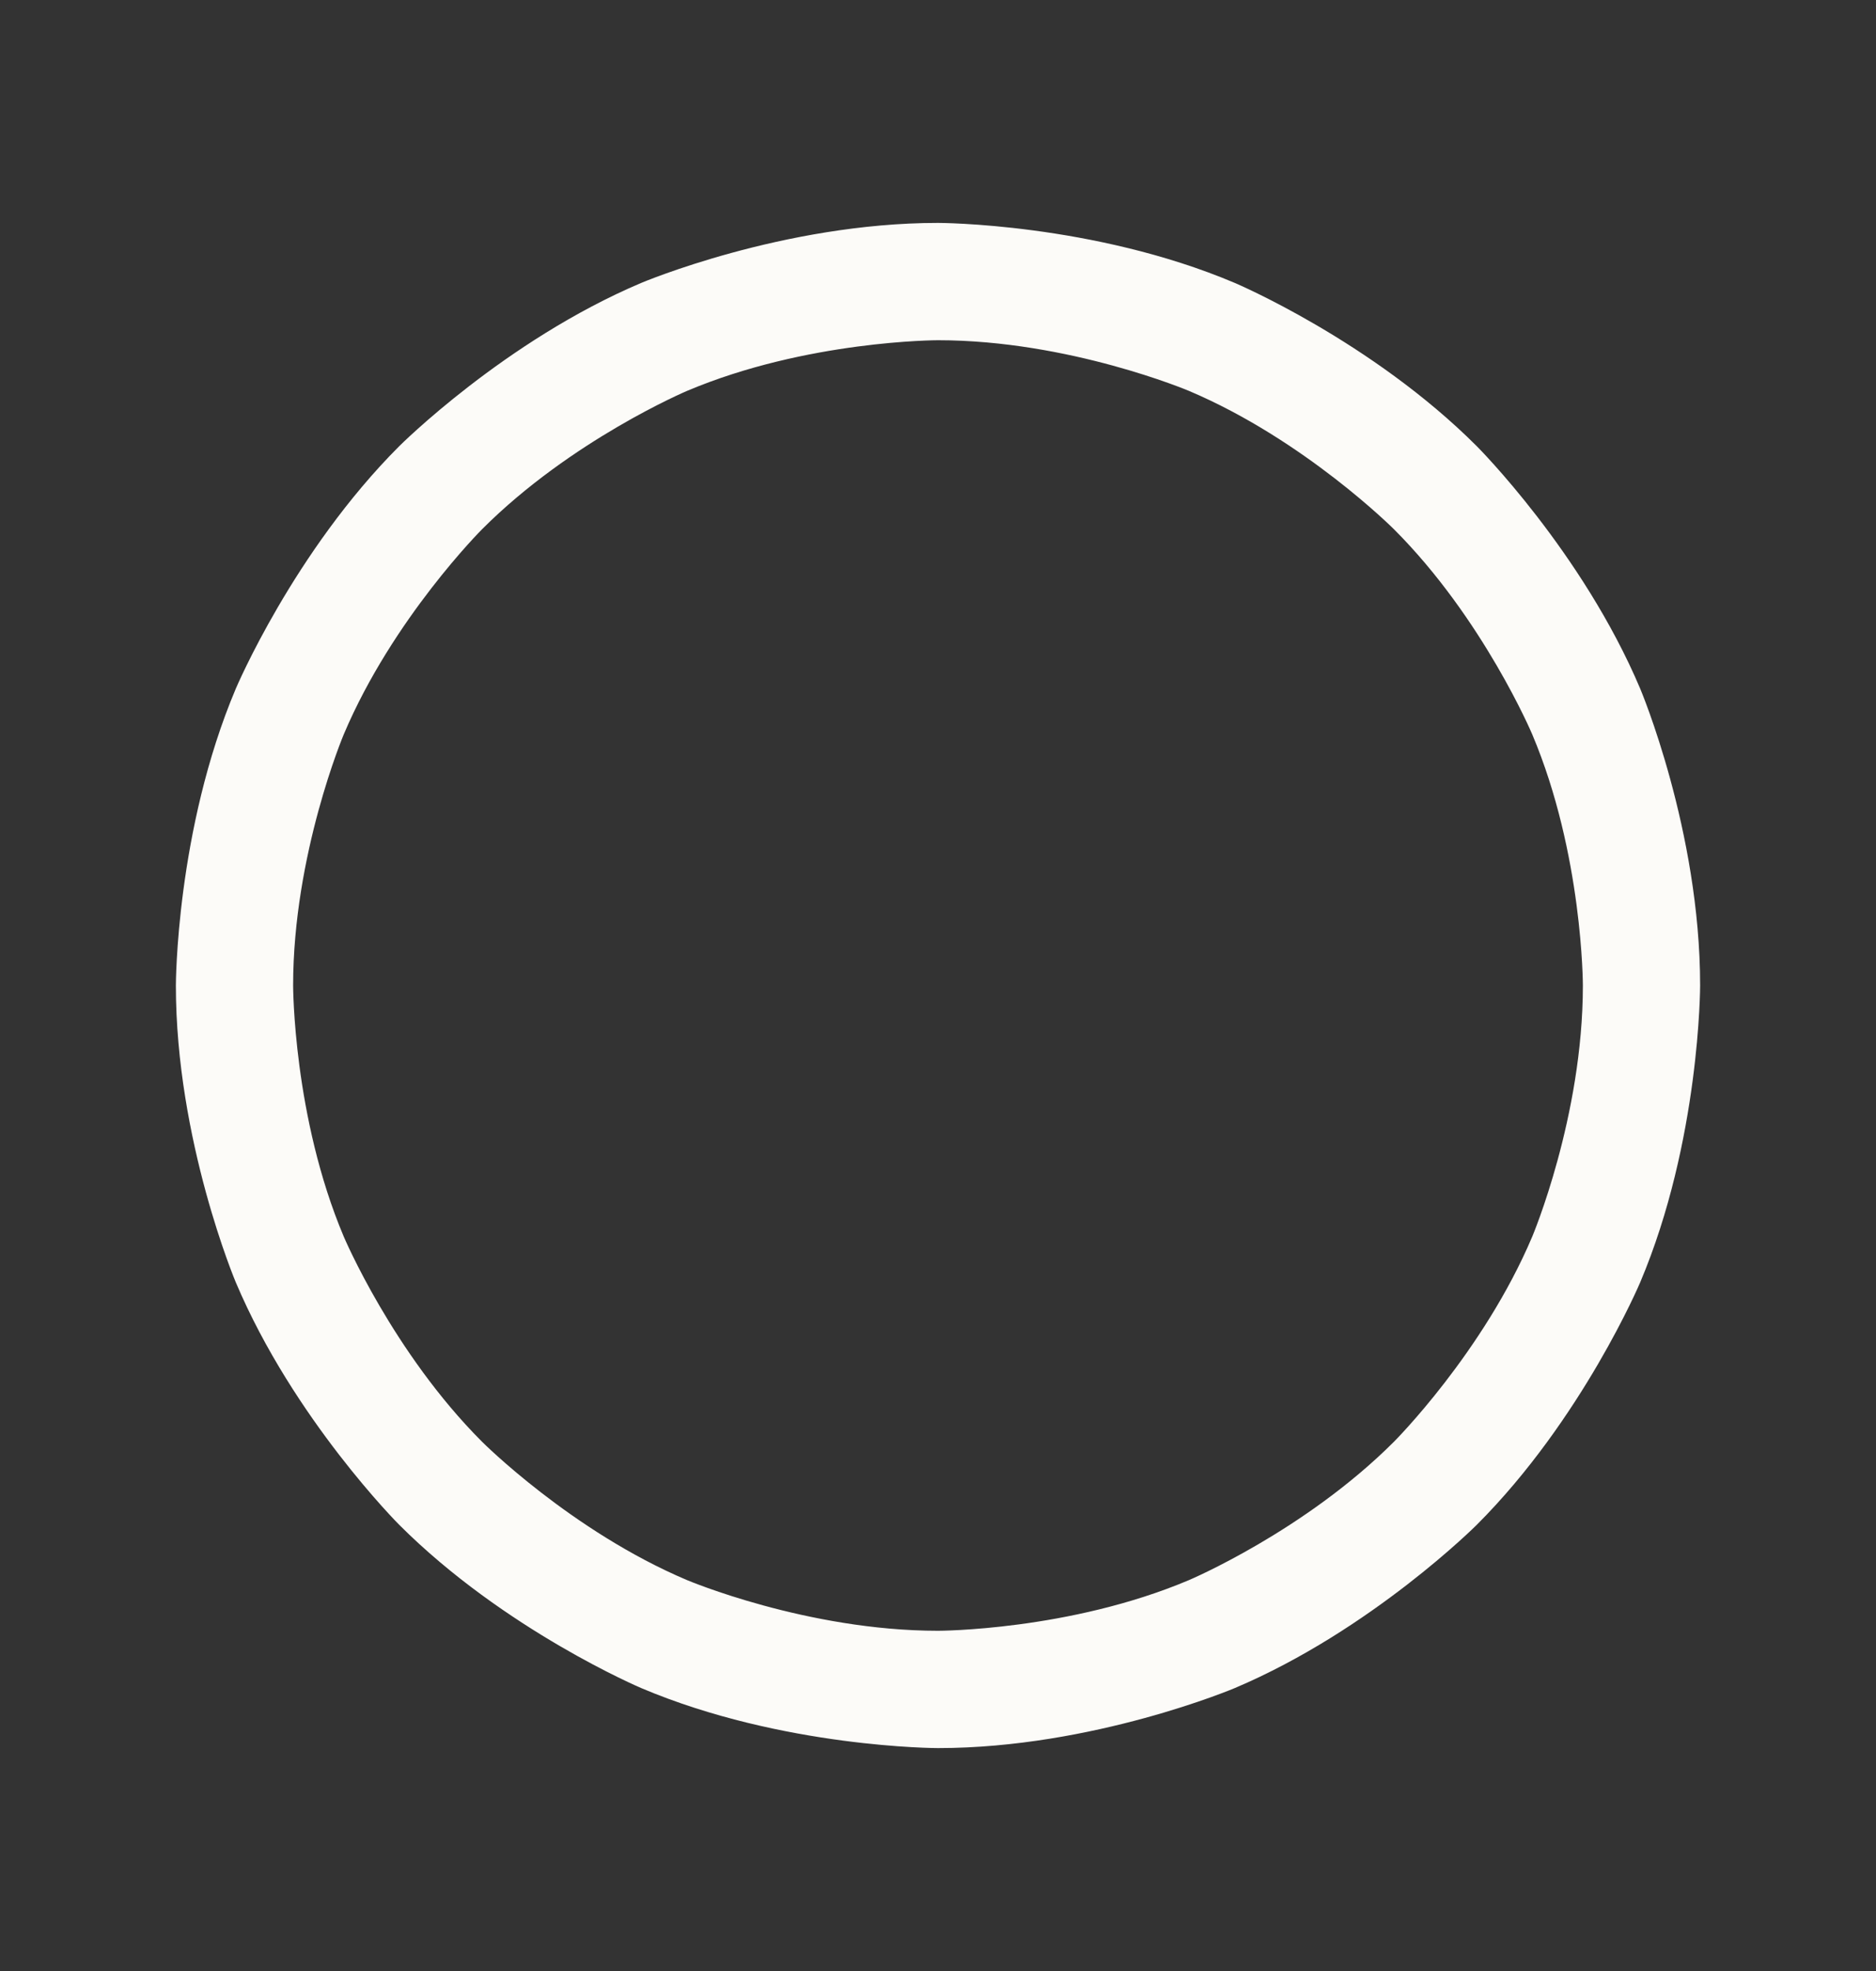 <svg width="20" height="21" viewBox="0 0 20 21" fill="none" xmlns="http://www.w3.org/2000/svg">
<rect x="0" y="0" width="20" height="21" fill="#333333" stroke="none"/>
<path fill-rule="evenodd" clip-rule="evenodd" d="M10 2.375C10 2.375 11.653 2.375 13.163 3.014C13.163 3.014 14.621 3.631 15.745 4.755C15.745 4.755 16.869 5.879 17.486 7.337C17.486 7.337 18.125 8.847 18.125 10.5C18.125 10.5 18.125 12.153 17.486 13.663C17.486 13.663 16.869 15.121 15.745 16.245C15.745 16.245 14.621 17.369 13.163 17.986C13.163 17.986 11.653 18.625 10 18.625C10 18.625 8.347 18.625 6.837 17.986C6.837 17.986 5.379 17.369 4.255 16.245C4.255 16.245 3.131 15.121 2.514 13.663C2.514 13.663 1.875 12.153 1.875 10.5C1.875 10.5 1.875 8.847 2.514 7.337C2.514 7.337 3.131 5.879 4.255 4.755C4.255 4.755 5.379 3.631 6.837 3.014C6.837 3.014 8.347 2.375 10 2.375ZM10 3.625C10 3.625 8.601 3.625 7.324 4.165C7.324 4.165 6.09 4.687 5.139 5.639C5.139 5.639 4.187 6.59 3.665 7.824C3.665 7.824 3.125 9.101 3.125 10.5C3.125 10.5 3.125 11.899 3.665 13.176C3.665 13.176 4.187 14.409 5.139 15.361C5.139 15.361 6.09 16.313 7.324 16.835C7.324 16.835 8.601 17.375 10 17.375C10 17.375 11.399 17.375 12.676 16.835C12.676 16.835 13.909 16.313 14.861 15.361C14.861 15.361 15.813 14.409 16.335 13.176C16.335 13.176 16.875 11.899 16.875 10.5C16.875 10.5 16.875 9.101 16.335 7.824C16.335 7.824 15.813 6.59 14.861 5.639C14.861 5.639 13.909 4.687 12.676 4.165C12.676 4.165 11.399 3.625 10 3.625Z" fill="#FCFBF8"/>
</svg>
